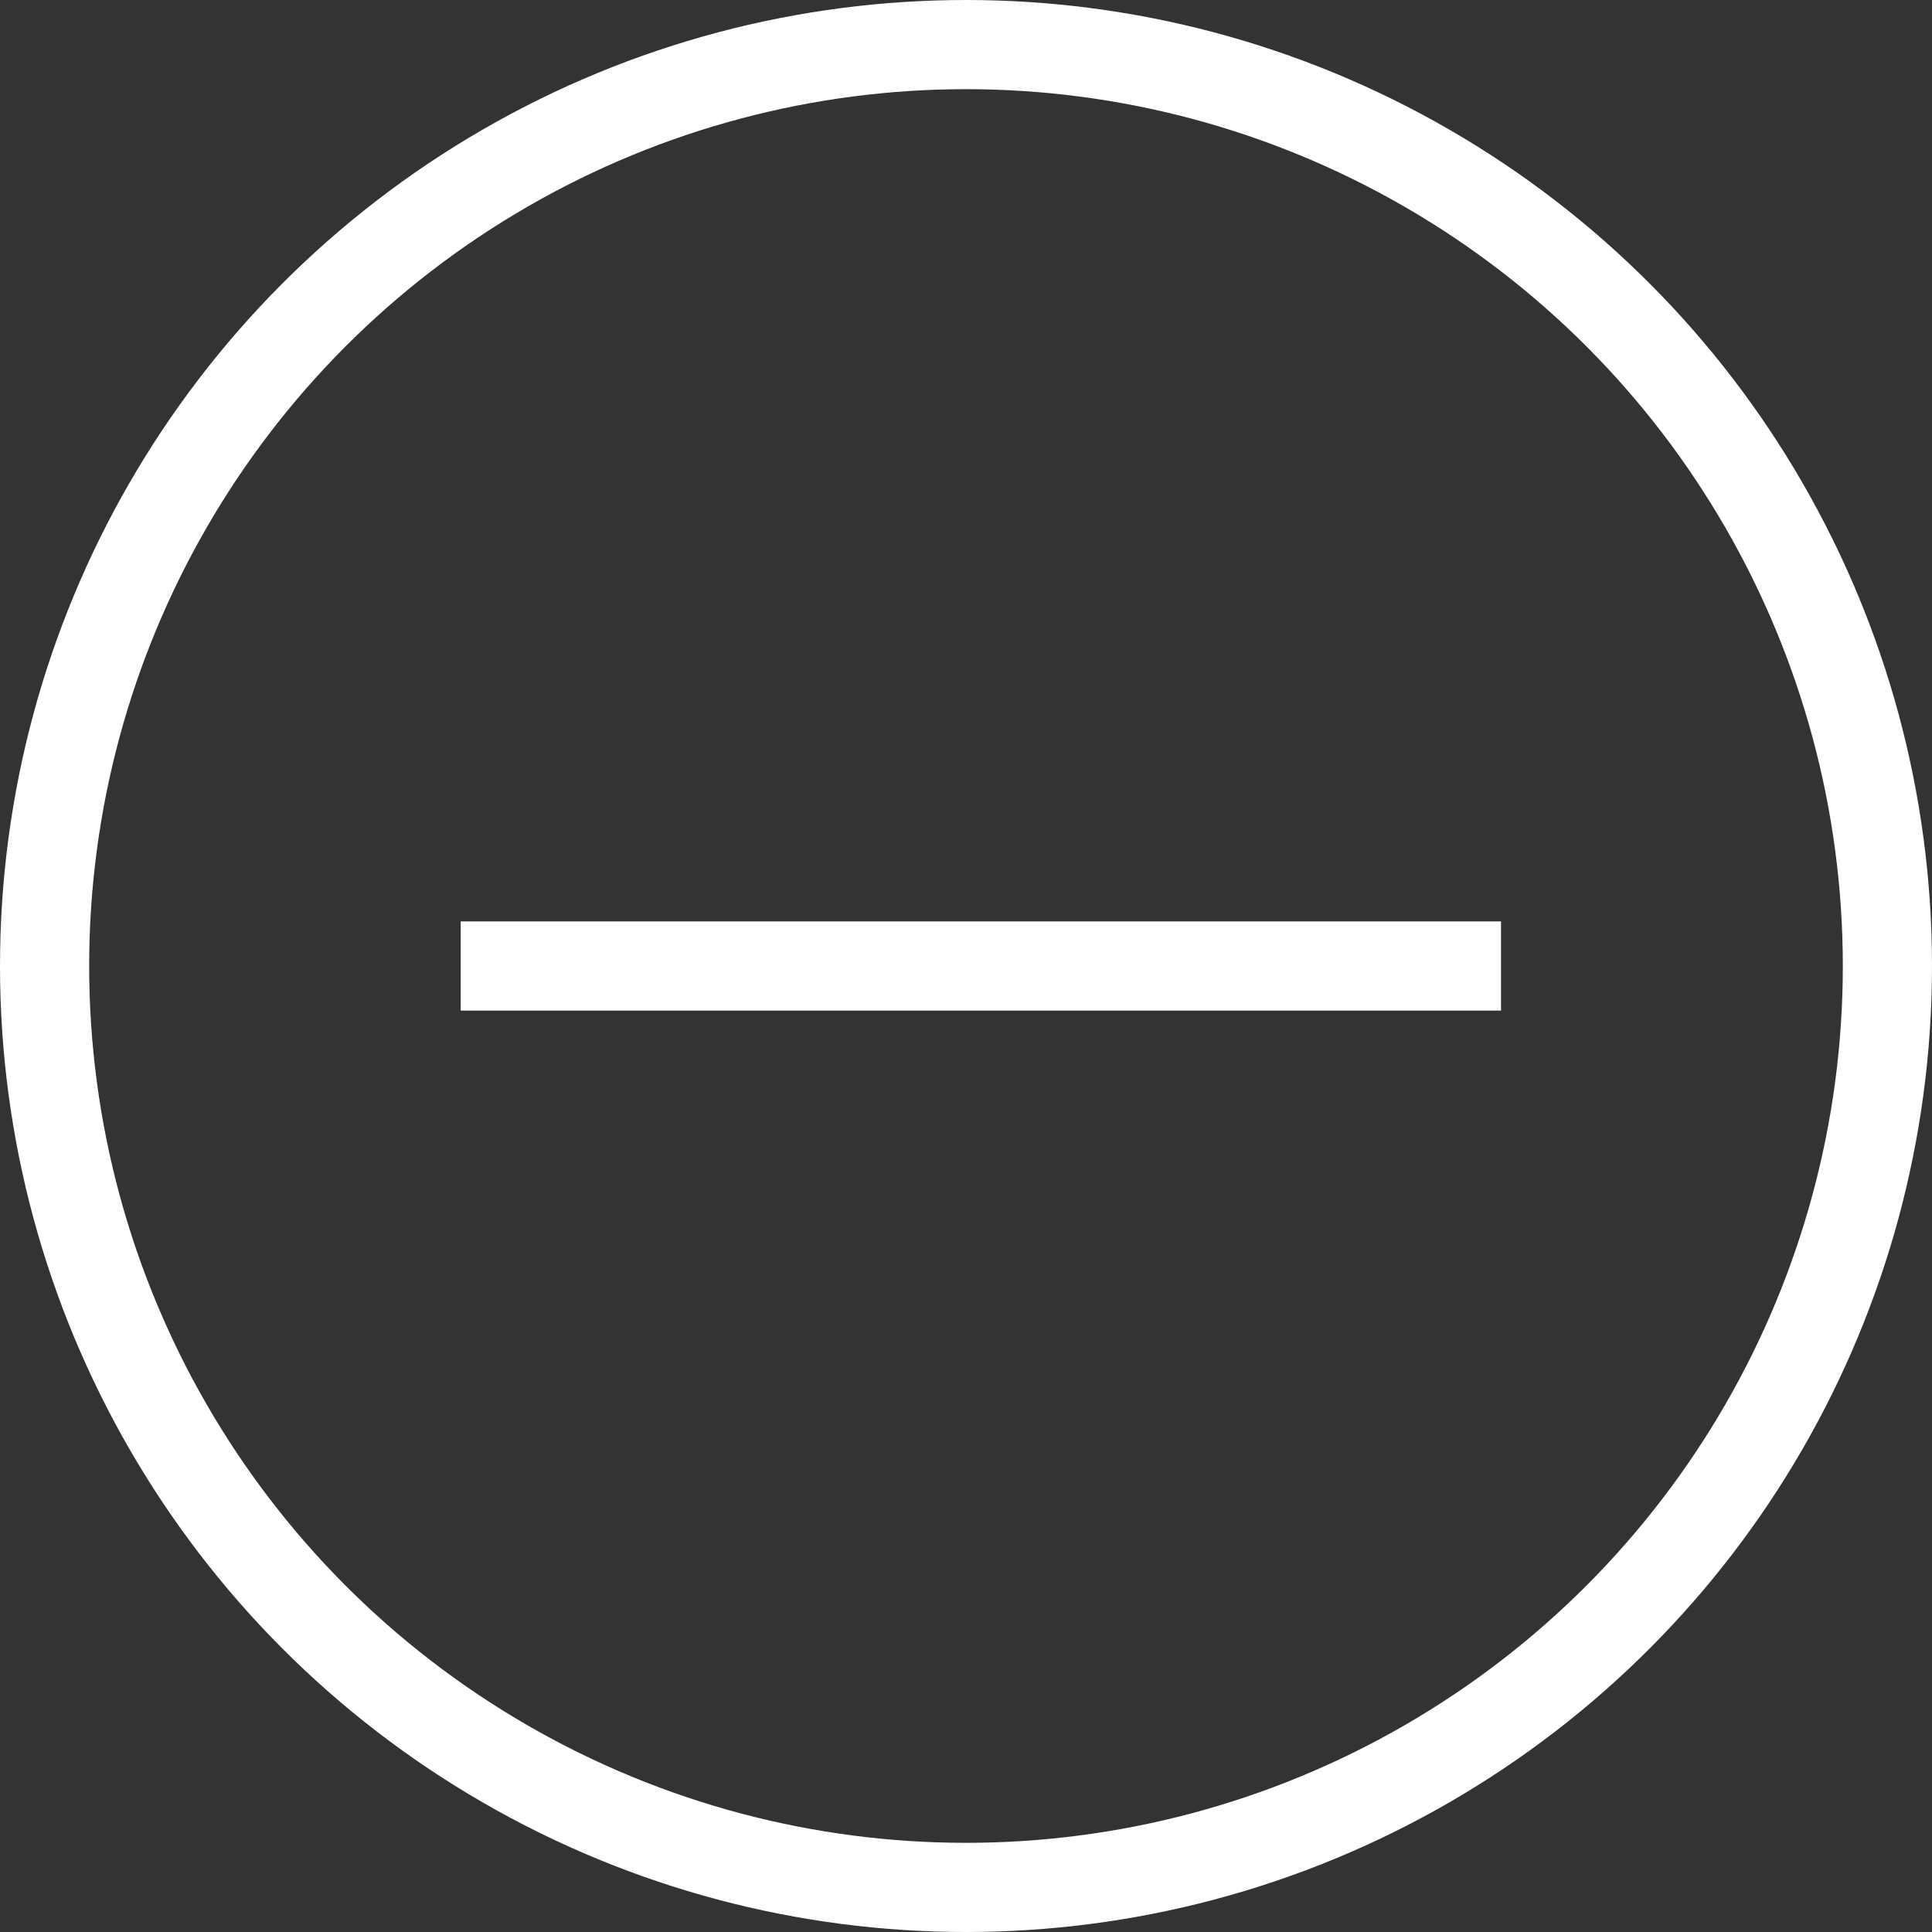 <?xml version="1.0" encoding="UTF-8"?>
<svg width="130px" height="130px" viewBox="0 0 130 130" version="1.1" xmlns="http://www.w3.org/2000/svg" xmlns:xlink="http://www.w3.org/1999/xlink">
    <rect x="0" y="0" width="130" height="130" fill="#333333" stroke="none"/>
    <!-- Generator: Sketch 60.1 (88133) - https://sketch.com -->
    <title>Group</title>
    <desc>Created with Sketch.</desc>
    <g id="Page-1" stroke="none" stroke-width="1" fill="none" fill-rule="evenodd">
        <g id="Artboard" stroke="#FFFFFF" stroke-width="6">
            <g id="Group" transform="translate(3, 3)">
                <circle id="Oval" cx="62" cy="62" r="62"></circle>
                <line x1="31" y1="62" x2="95" y2="62" id="Line" stroke-linecap="square"></line>
            </g>
        </g>
    </g>
</svg>